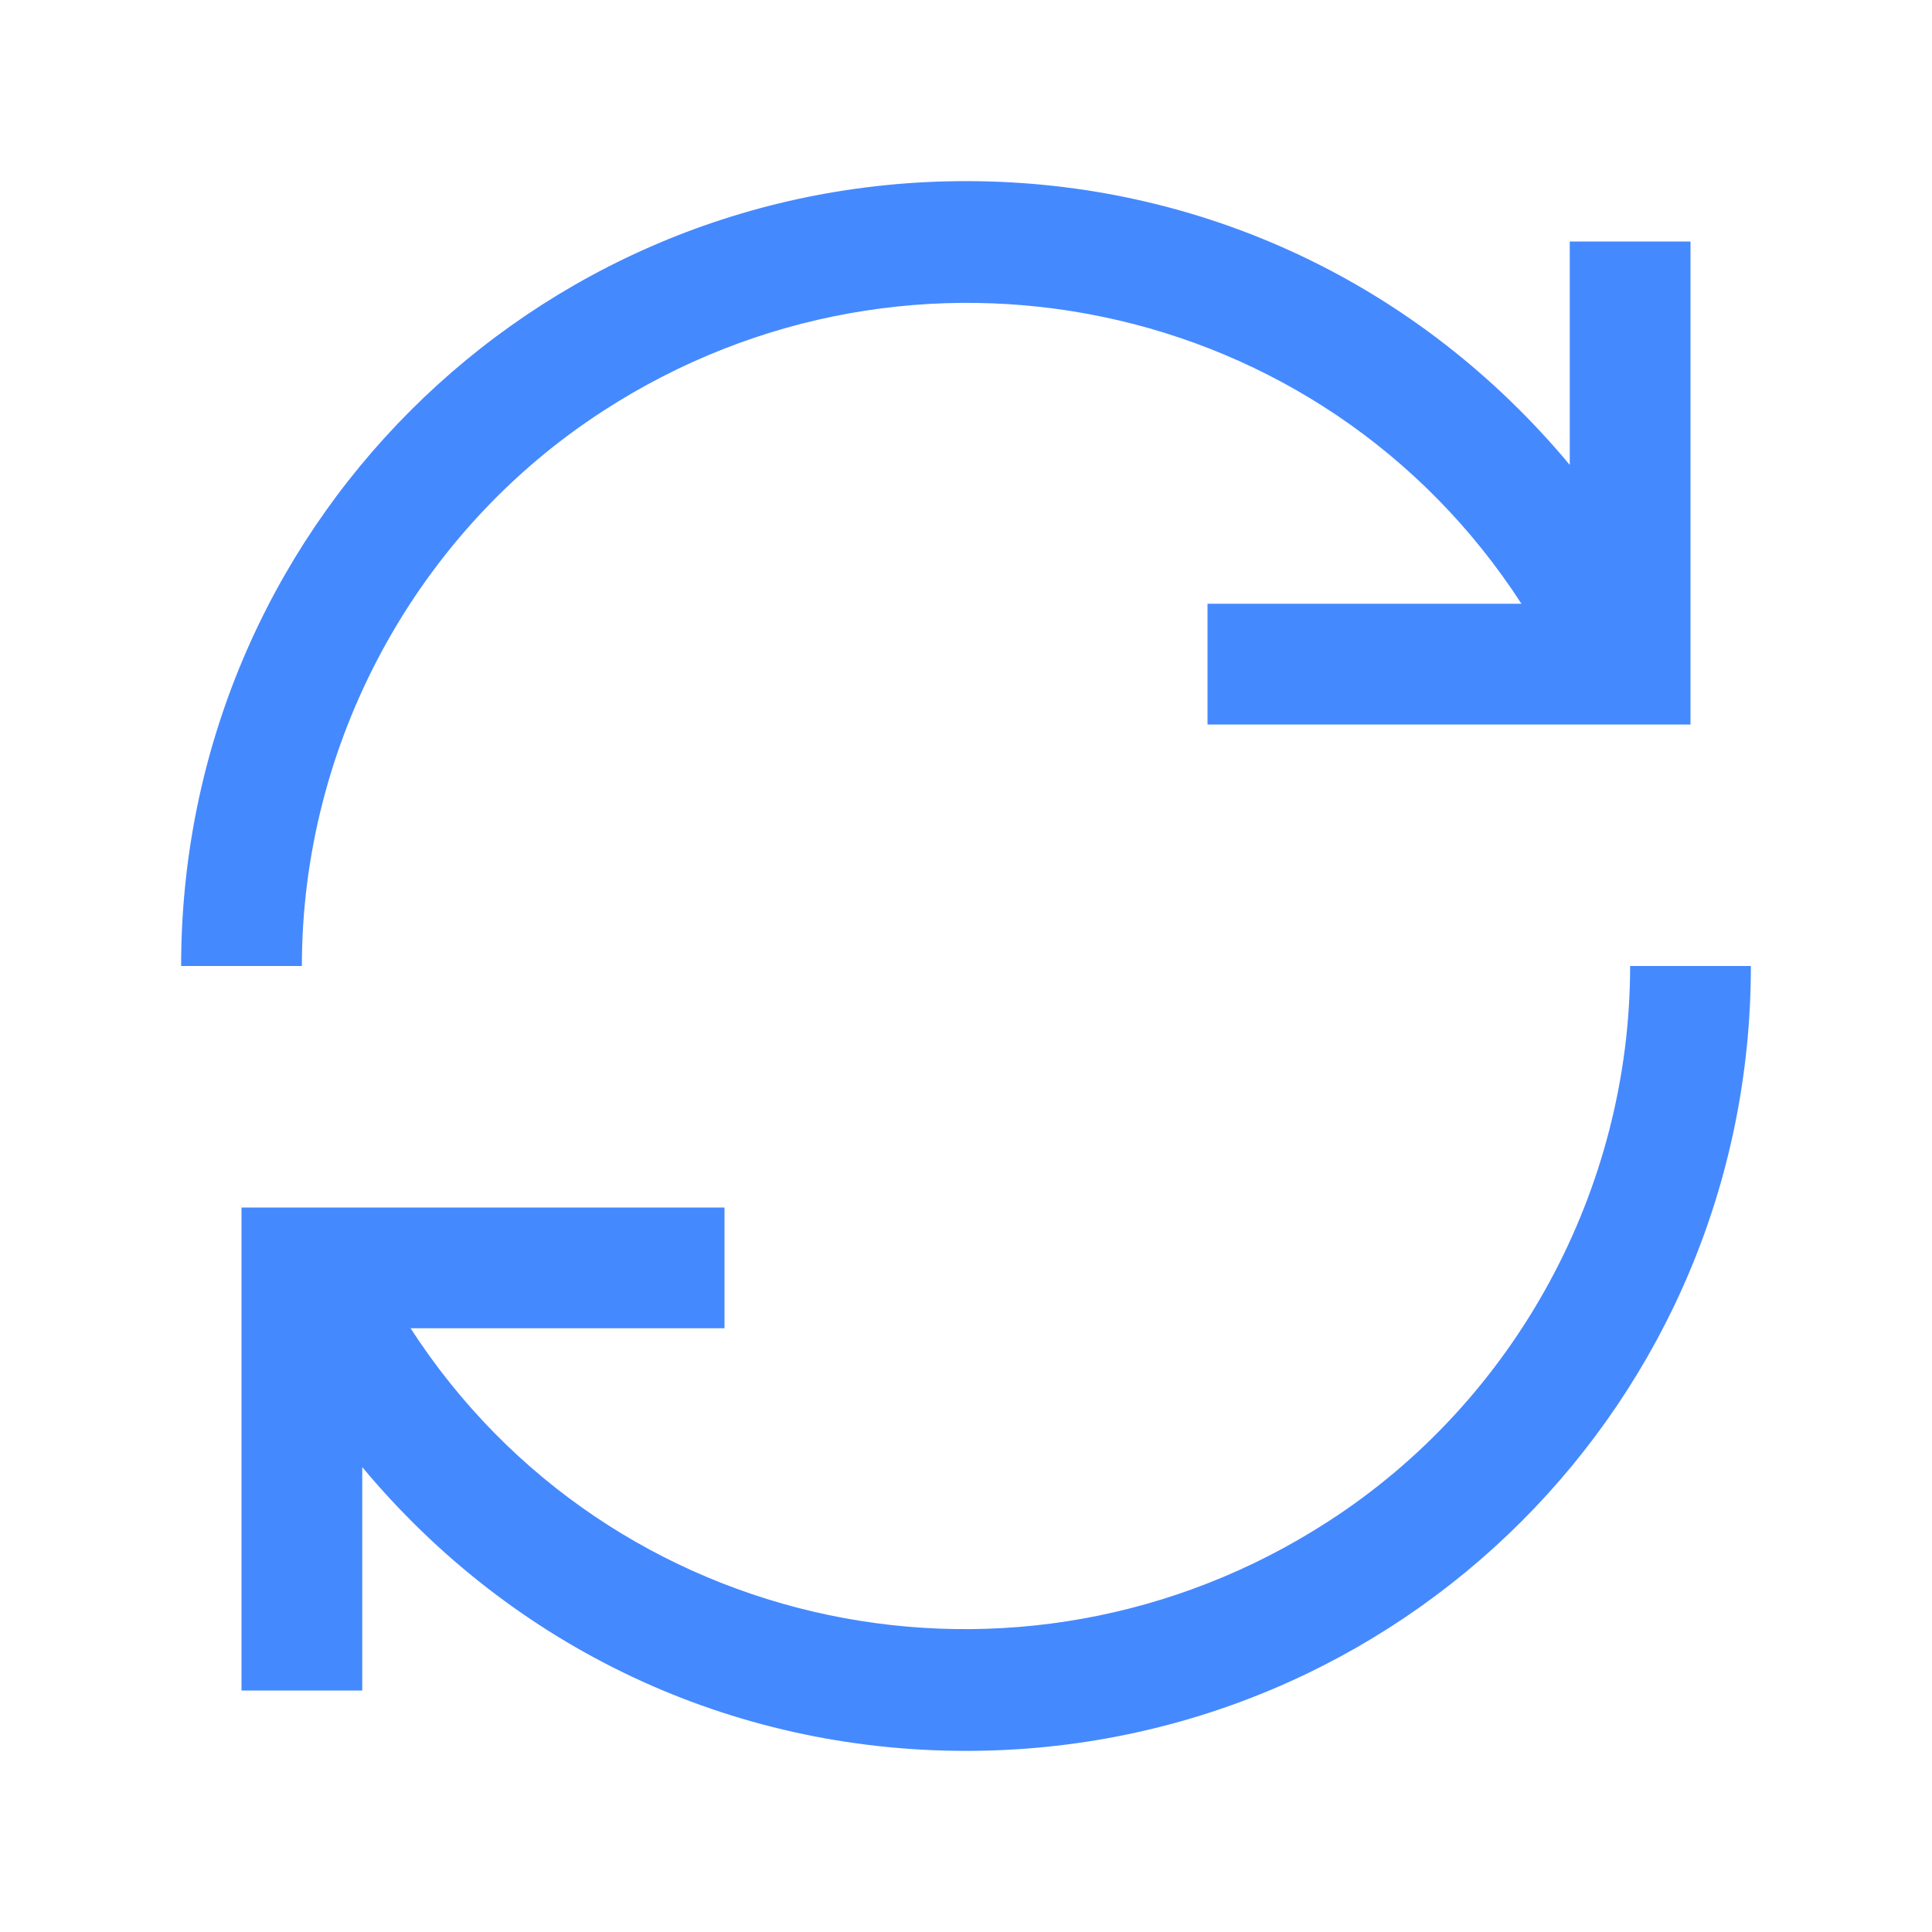 <?xml version="1.0" encoding="utf-8"?>
<!-- Generator: Adobe Illustrator 25.2.0, SVG Export Plug-In . SVG Version: 6.00 Build 0)  -->
<svg version="1.1" id="icon" xmlns="http://www.w3.org/2000/svg" xmlns:xlink="http://www.w3.org/1999/xlink" x="0px" y="0px"
	 viewBox="0 0 32 32" style="enable-background:new 0 0 32 32;" xml:space="preserve">
<style type="text/css">
	.st0{fill:#4589FF;}
	.st1{fill:none;}
</style>
<path class="st0" d="M20,10h5.2C21.9,4.9,15.1,3.5,10,6.8c-3.1,2-5,5.5-5,9.2H3C3,8.8,8.8,3,16,3c3.9,0,7.5,1.7,10,4.7V4h2v8h-8V10z
	"/>
<animateTransform  accumulate="none" additive="replace" attributeName="transform" calcMode="linear" dur="12s" fill="remove" from="0 0 0" repeatCount="indefinite" restart="always" to="360 0 0" type="rotate">
	</animateTransform>
<path class="st0" d="M12,22H6.8c3.3,5.1,10.1,6.5,15.2,3.2c3.1-2,5-5.5,5-9.2h2c0,7.2-5.8,13-13,13c-3.9,0-7.5-1.7-10-4.7V28H4v-8h8
	V22z"/>
<g id="_Transparent_Rectangle_">
	<rect class="st1" width="32" height="32"/>
</g>
</svg>
